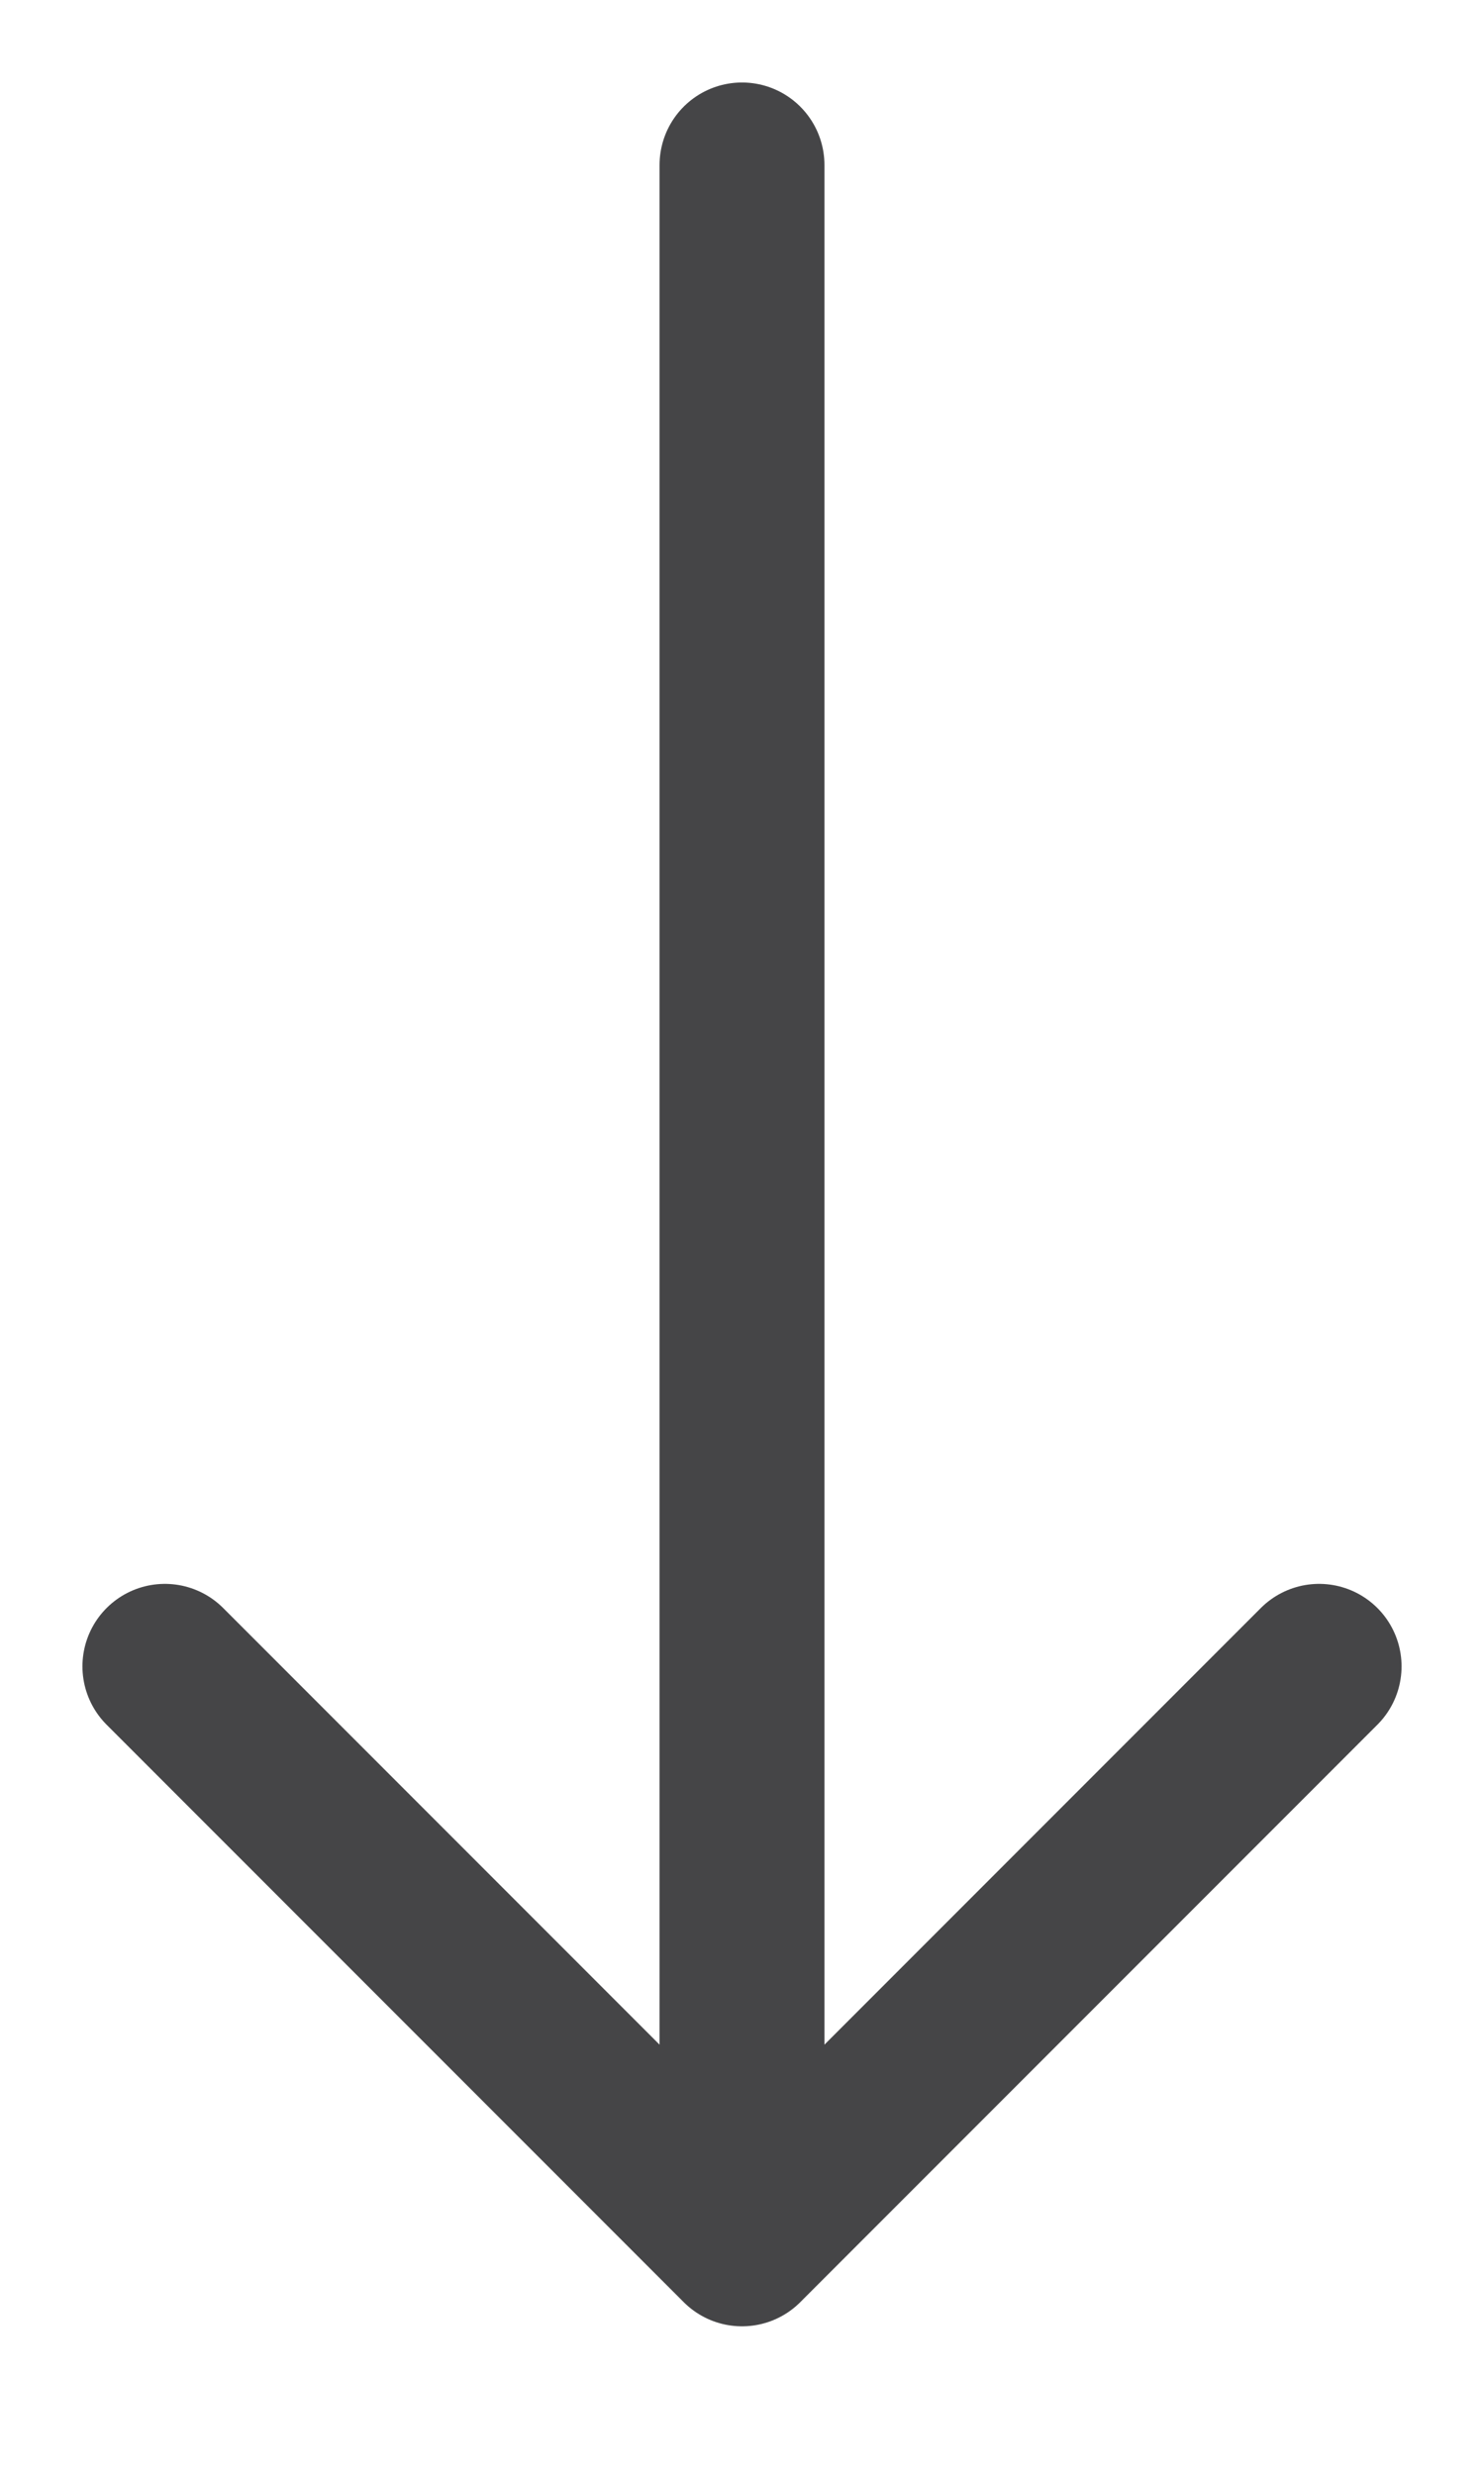 <svg width="9" height="15" viewBox="0 0 9 15" fill="none" xmlns="http://www.w3.org/2000/svg">
<path d="M8 10.1L4.5 13.6M4.5 13.6L1 10.1M4.5 13.6L4.5 1" stroke="#454547" stroke-linecap="round" stroke-linejoin="round"/>
</svg>
